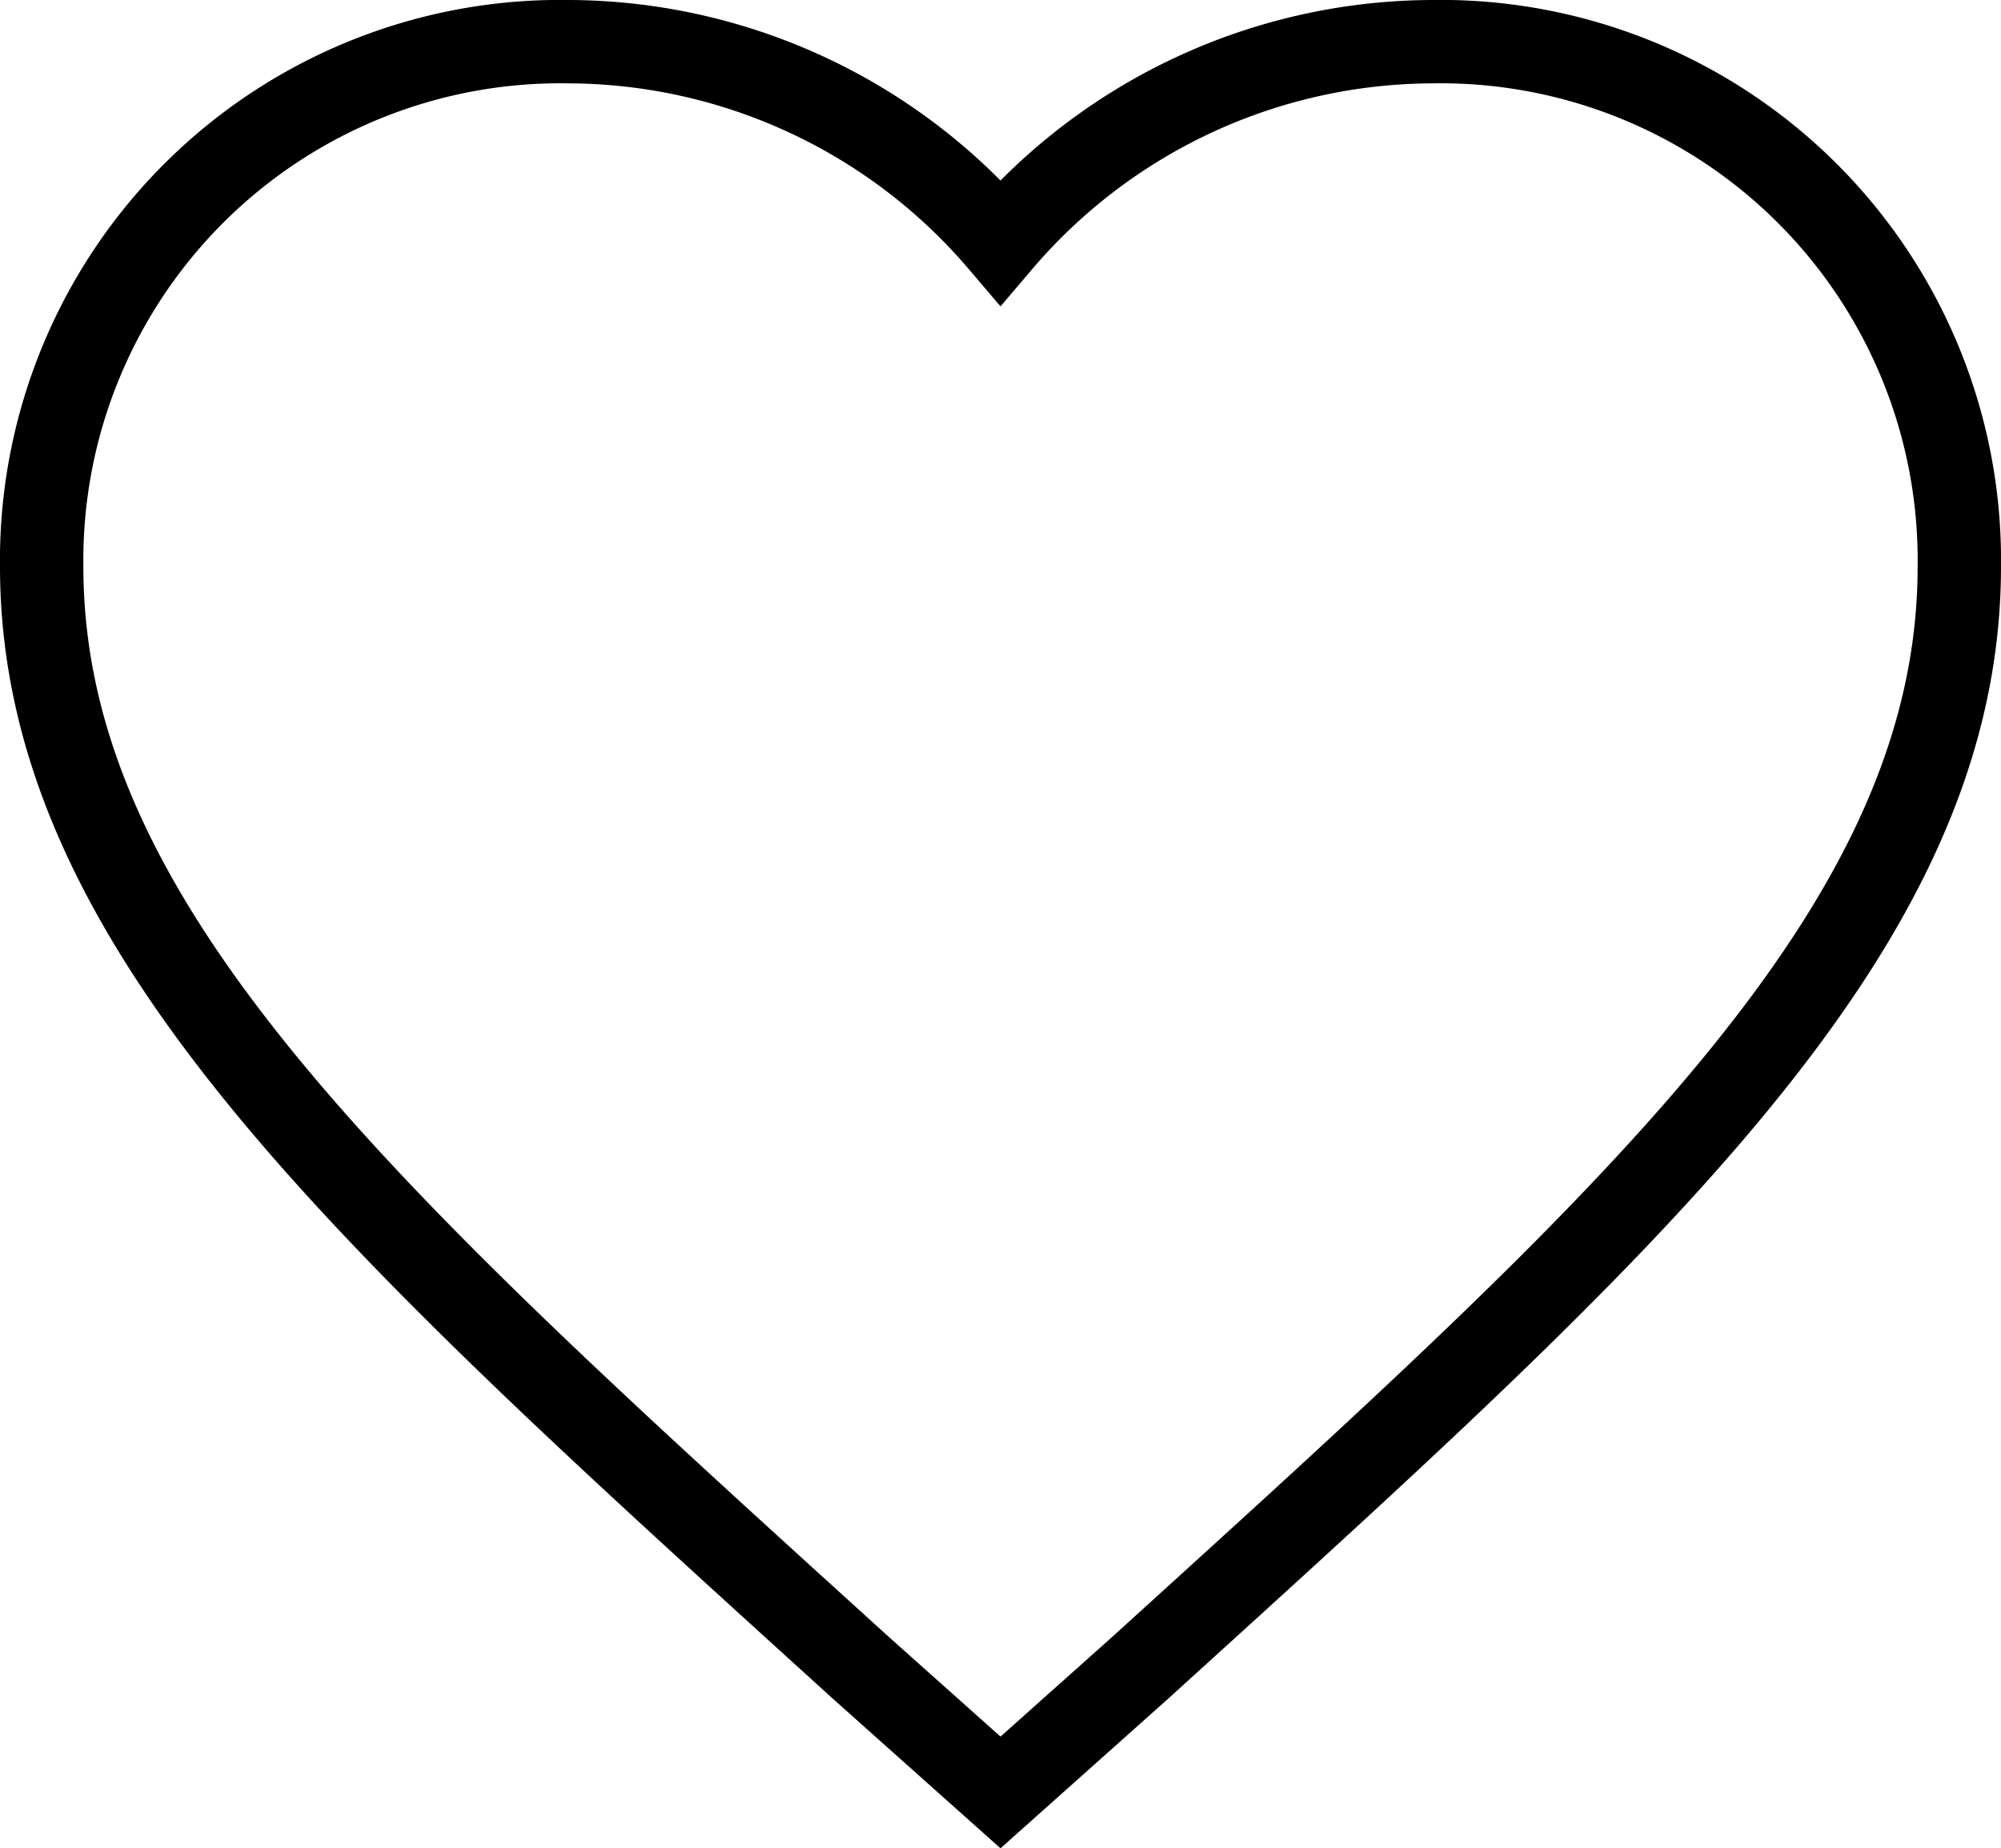 <svg xmlns="http://www.w3.org/2000/svg" width="48" height="44.34" viewBox="0 0 48 44.34">
  <path id="instagram_outline" d="M71,106l-3.335-2.976C55.82,92.267,48,85.285,48,76.589A12.44,12.44,0,0,1,60.65,64,13.666,13.666,0,0,1,71,68.807,13.666,13.666,0,0,1,81.35,64,12.44,12.44,0,0,1,94,76.589c0,8.7-7.82,15.679-19.665,26.435Z" transform="translate(-47 -63)" fill="none" stroke="#000" stroke-width="2"/>
</svg>
